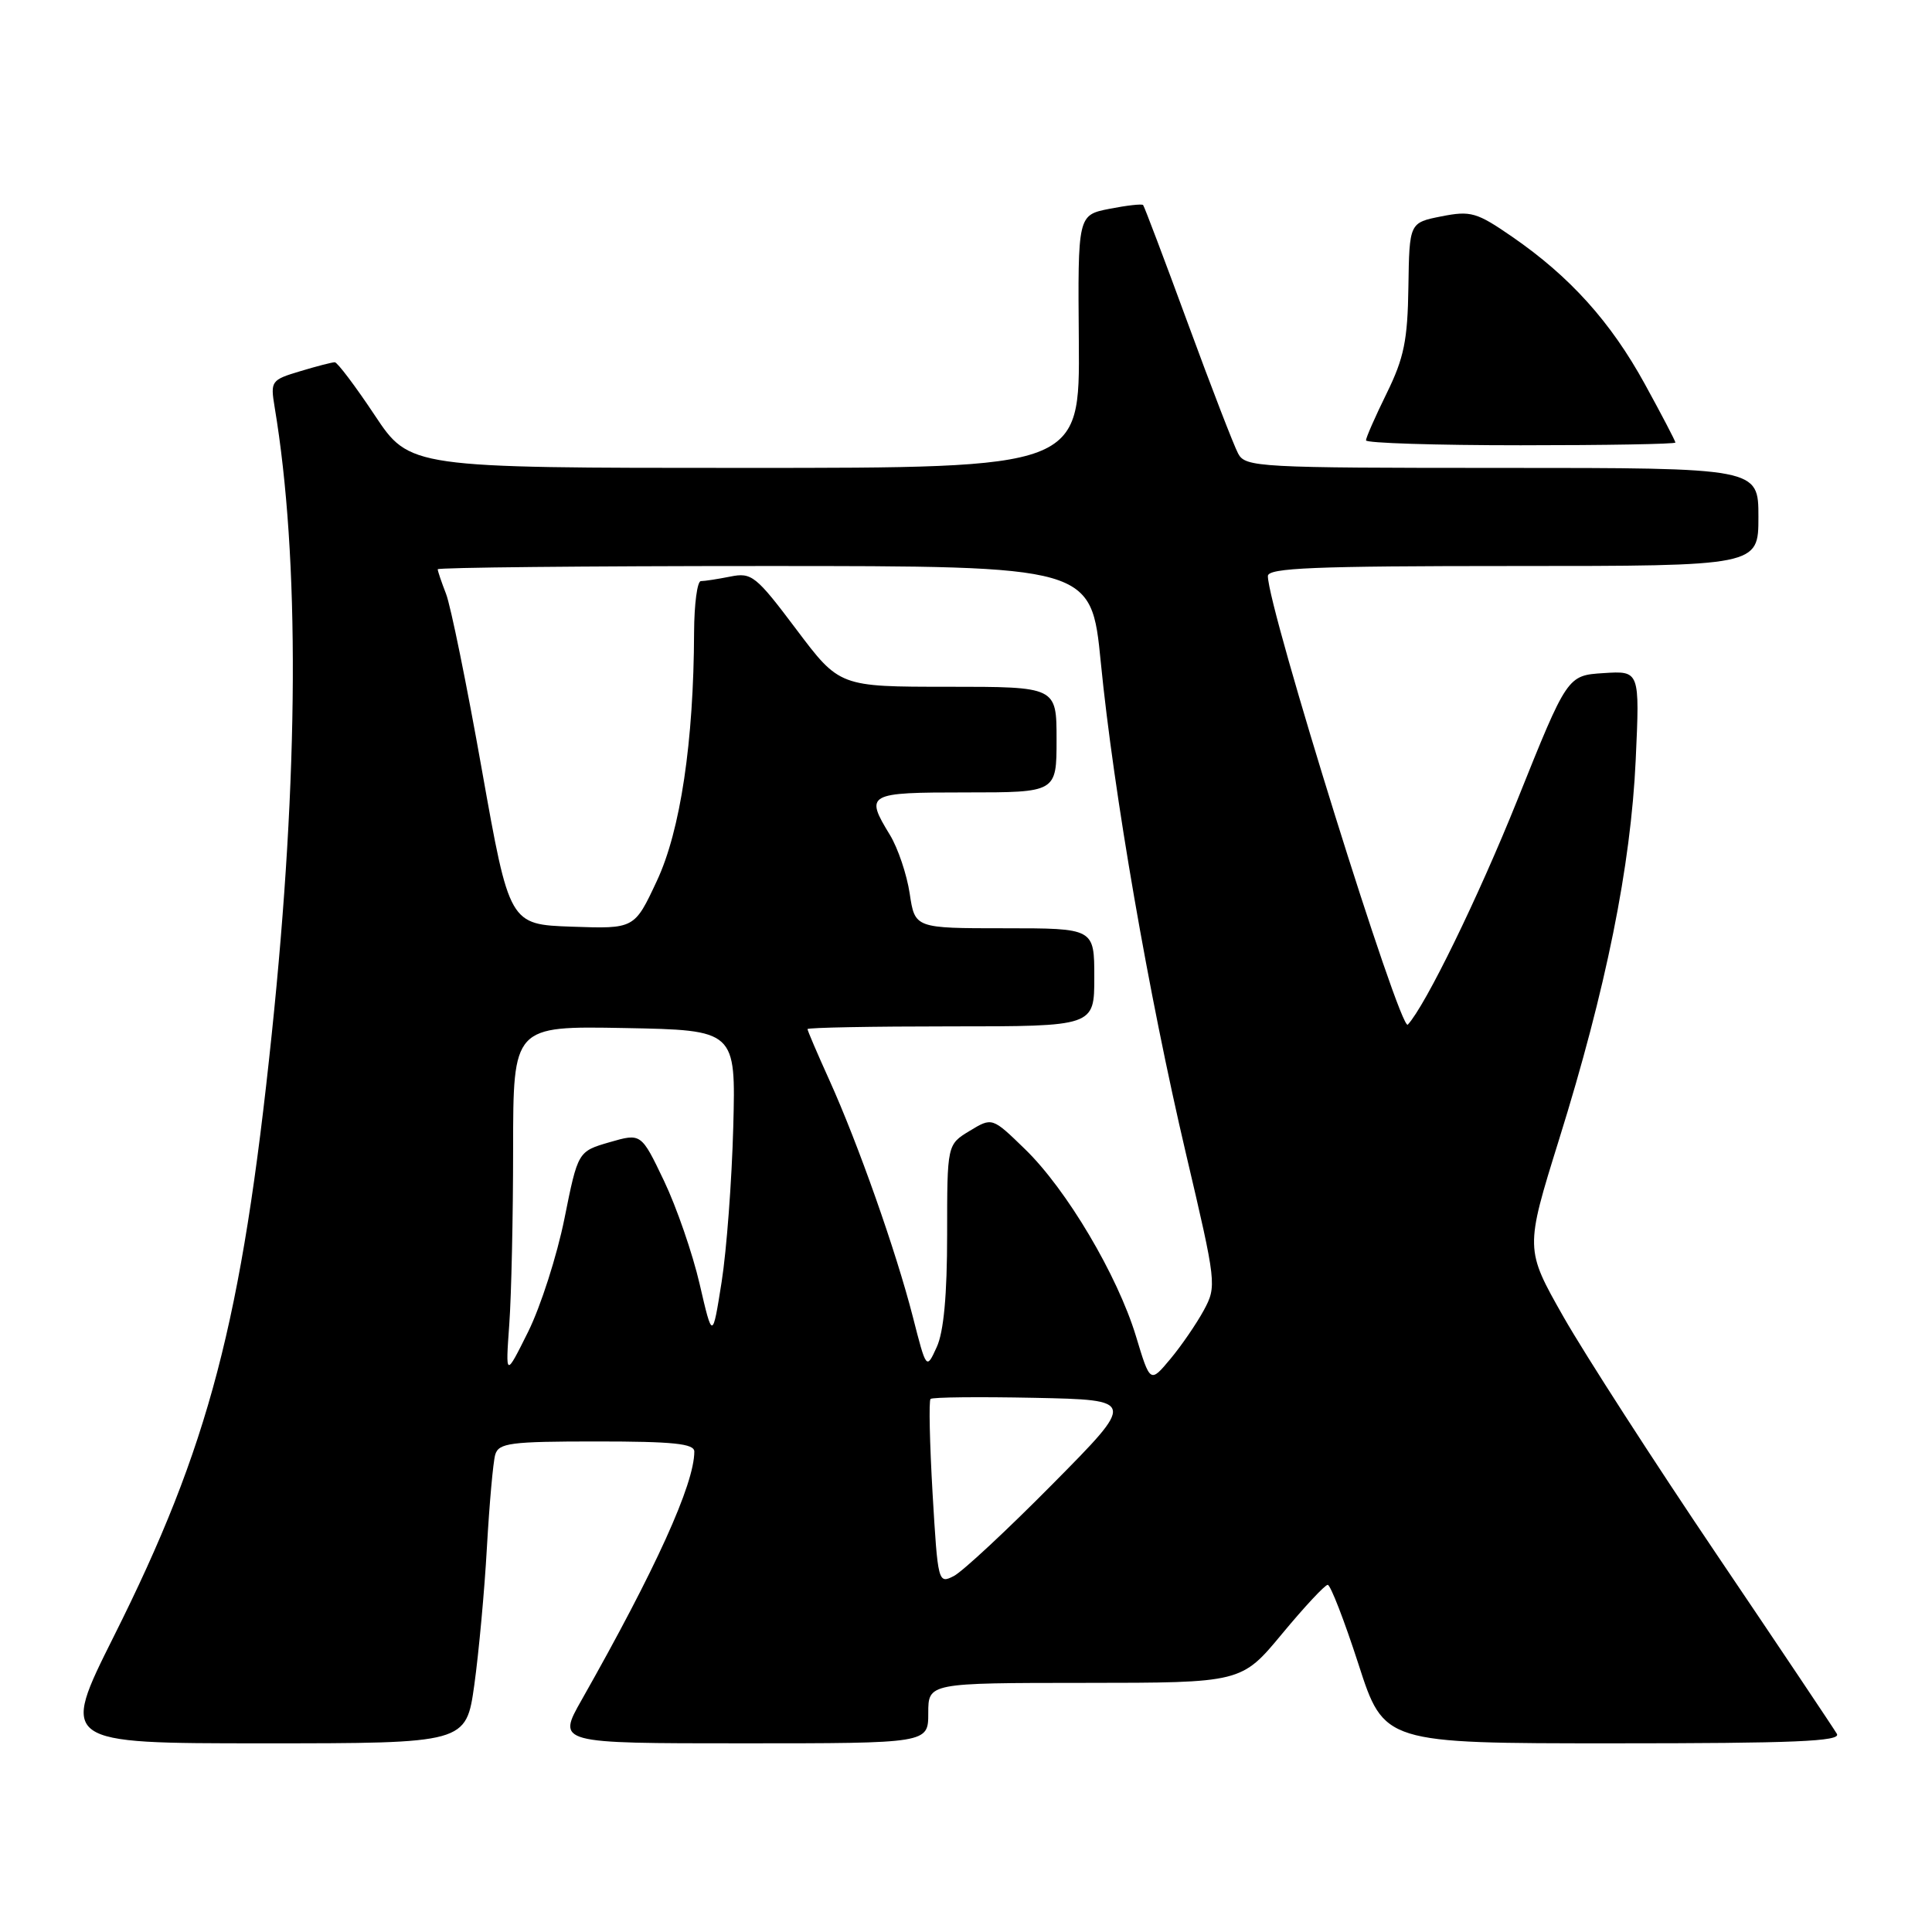 <?xml version="1.0" encoding="UTF-8" standalone="no"?>
<!DOCTYPE svg PUBLIC "-//W3C//DTD SVG 1.1//EN" "http://www.w3.org/Graphics/SVG/1.1/DTD/svg11.dtd" >
<svg xmlns="http://www.w3.org/2000/svg" xmlns:xlink="http://www.w3.org/1999/xlink" version="1.1" viewBox="0 0 256 256">
 <g >
 <path fill="currentColor"
d=" M 62.85 223.25 C 63.44 218.99 64.20 210.78 64.52 205.00 C 64.85 199.22 65.34 193.71 65.62 192.75 C 66.08 191.20 67.61 191.00 79.07 191.00 C 89.23 191.00 92.00 191.29 92.00 192.34 C 92.00 196.65 86.87 207.95 77.07 225.25 C 73.81 231.00 73.81 231.00 98.40 231.00 C 123.00 231.00 123.00 231.00 123.00 227.00 C 123.00 223.00 123.00 223.00 143.75 222.99 C 164.50 222.98 164.50 222.98 169.88 216.49 C 172.84 212.92 175.56 210.00 175.93 210.00 C 176.30 210.00 178.13 214.73 180.00 220.50 C 183.39 231.00 183.39 231.00 213.76 231.00 C 237.76 231.00 243.97 230.74 243.40 229.75 C 243.00 229.06 235.84 218.37 227.48 205.99 C 219.12 193.61 209.98 179.43 207.17 174.49 C 202.07 165.50 202.07 165.50 206.58 151.00 C 212.82 131.00 216.09 114.77 216.74 100.69 C 217.28 88.88 217.28 88.88 212.48 89.19 C 207.68 89.50 207.68 89.50 201.06 106.00 C 195.86 118.95 188.88 133.25 186.54 135.77 C 185.55 136.84 168.00 80.59 168.00 76.33 C 168.00 75.25 174.13 75.00 200.50 75.00 C 233.00 75.00 233.00 75.00 233.00 68.50 C 233.00 62.00 233.00 62.00 199.04 62.00 C 166.71 62.00 165.02 61.91 164.06 60.10 C 163.50 59.06 160.50 51.30 157.40 42.85 C 154.30 34.41 151.63 27.35 151.47 27.17 C 151.31 26.99 149.30 27.22 147.00 27.67 C 142.81 28.50 142.81 28.50 142.95 45.25 C 143.08 62.00 143.08 62.00 98.69 62.00 C 54.29 62.00 54.29 62.00 49.64 55.00 C 47.08 51.15 44.70 48.00 44.36 48.00 C 44.01 48.00 41.95 48.53 39.77 49.19 C 35.93 50.34 35.82 50.49 36.39 53.94 C 39.73 73.95 39.60 102.59 36.01 137.00 C 32.04 175.10 27.70 191.65 15.08 216.83 C 7.99 231.00 7.99 231.00 34.87 231.00 C 61.76 231.00 61.76 231.00 62.85 223.25 Z  M 222.00 58.64 C 222.00 58.44 220.18 54.95 217.95 50.89 C 213.43 42.65 208.03 36.65 200.37 31.37 C 195.67 28.13 194.89 27.90 190.99 28.67 C 186.75 29.51 186.75 29.51 186.62 38.01 C 186.52 45.09 186.04 47.43 183.75 52.10 C 182.24 55.17 181.00 57.99 181.00 58.35 C 181.00 58.71 190.22 59.00 201.50 59.00 C 212.78 59.00 222.00 58.84 222.00 58.64 Z  M 123.57 197.86 C 123.19 191.23 123.06 185.61 123.30 185.37 C 123.53 185.13 129.75 185.07 137.11 185.22 C 150.50 185.50 150.50 185.50 139.50 196.62 C 133.45 202.74 127.55 208.23 126.39 208.83 C 124.31 209.90 124.27 209.71 123.57 197.86 Z  M 150.52 177.05 C 148.07 168.99 141.34 157.62 135.82 152.27 C 131.47 148.04 131.47 148.04 128.48 149.85 C 125.50 151.66 125.50 151.66 125.50 163.58 C 125.50 171.58 125.05 176.49 124.12 178.50 C 122.75 181.50 122.75 181.50 120.96 174.50 C 118.73 165.79 113.70 151.54 109.89 143.11 C 108.30 139.60 107.00 136.56 107.00 136.36 C 107.00 136.16 115.55 136.00 126.00 136.00 C 145.00 136.00 145.00 136.00 145.00 129.50 C 145.00 123.00 145.00 123.00 133.11 123.00 C 121.23 123.00 121.23 123.00 120.54 118.40 C 120.16 115.87 118.98 112.38 117.93 110.65 C 114.58 105.16 114.86 105.00 128.00 105.00 C 140.00 105.00 140.00 105.00 140.00 98.00 C 140.00 91.00 140.00 91.00 125.62 91.00 C 111.24 91.00 111.24 91.00 105.52 83.40 C 100.16 76.27 99.60 75.83 96.77 76.40 C 95.11 76.73 93.36 77.00 92.87 77.00 C 92.39 77.00 91.99 80.04 91.97 83.75 C 91.92 98.29 90.16 110.07 87.04 116.72 C 84.07 123.08 84.07 123.08 75.78 122.79 C 67.50 122.50 67.50 122.50 63.85 102.00 C 61.85 90.72 59.71 80.23 59.10 78.68 C 58.50 77.14 58.00 75.67 58.00 75.43 C 58.00 75.20 77.49 75.00 101.30 75.00 C 144.60 75.00 144.60 75.00 145.86 87.75 C 147.56 105.03 152.21 131.86 157.16 152.93 C 161.19 170.07 161.23 170.42 159.51 173.62 C 158.54 175.40 156.55 178.31 155.08 180.07 C 152.40 183.28 152.40 183.28 150.52 177.05 Z  M 67.48 175.50 C 67.76 171.65 67.99 161.18 67.99 152.22 C 68.00 135.95 68.00 135.95 82.75 136.22 C 97.50 136.50 97.50 136.50 97.16 149.36 C 96.97 156.43 96.28 165.66 95.62 169.86 C 94.41 177.50 94.41 177.50 92.71 170.16 C 91.78 166.12 89.65 159.96 87.99 156.48 C 84.96 150.14 84.96 150.14 80.77 151.35 C 76.58 152.57 76.58 152.57 74.79 161.48 C 73.80 166.39 71.64 173.12 69.99 176.45 C 66.98 182.50 66.98 182.50 67.48 175.50 Z "/>
</g>
</svg>